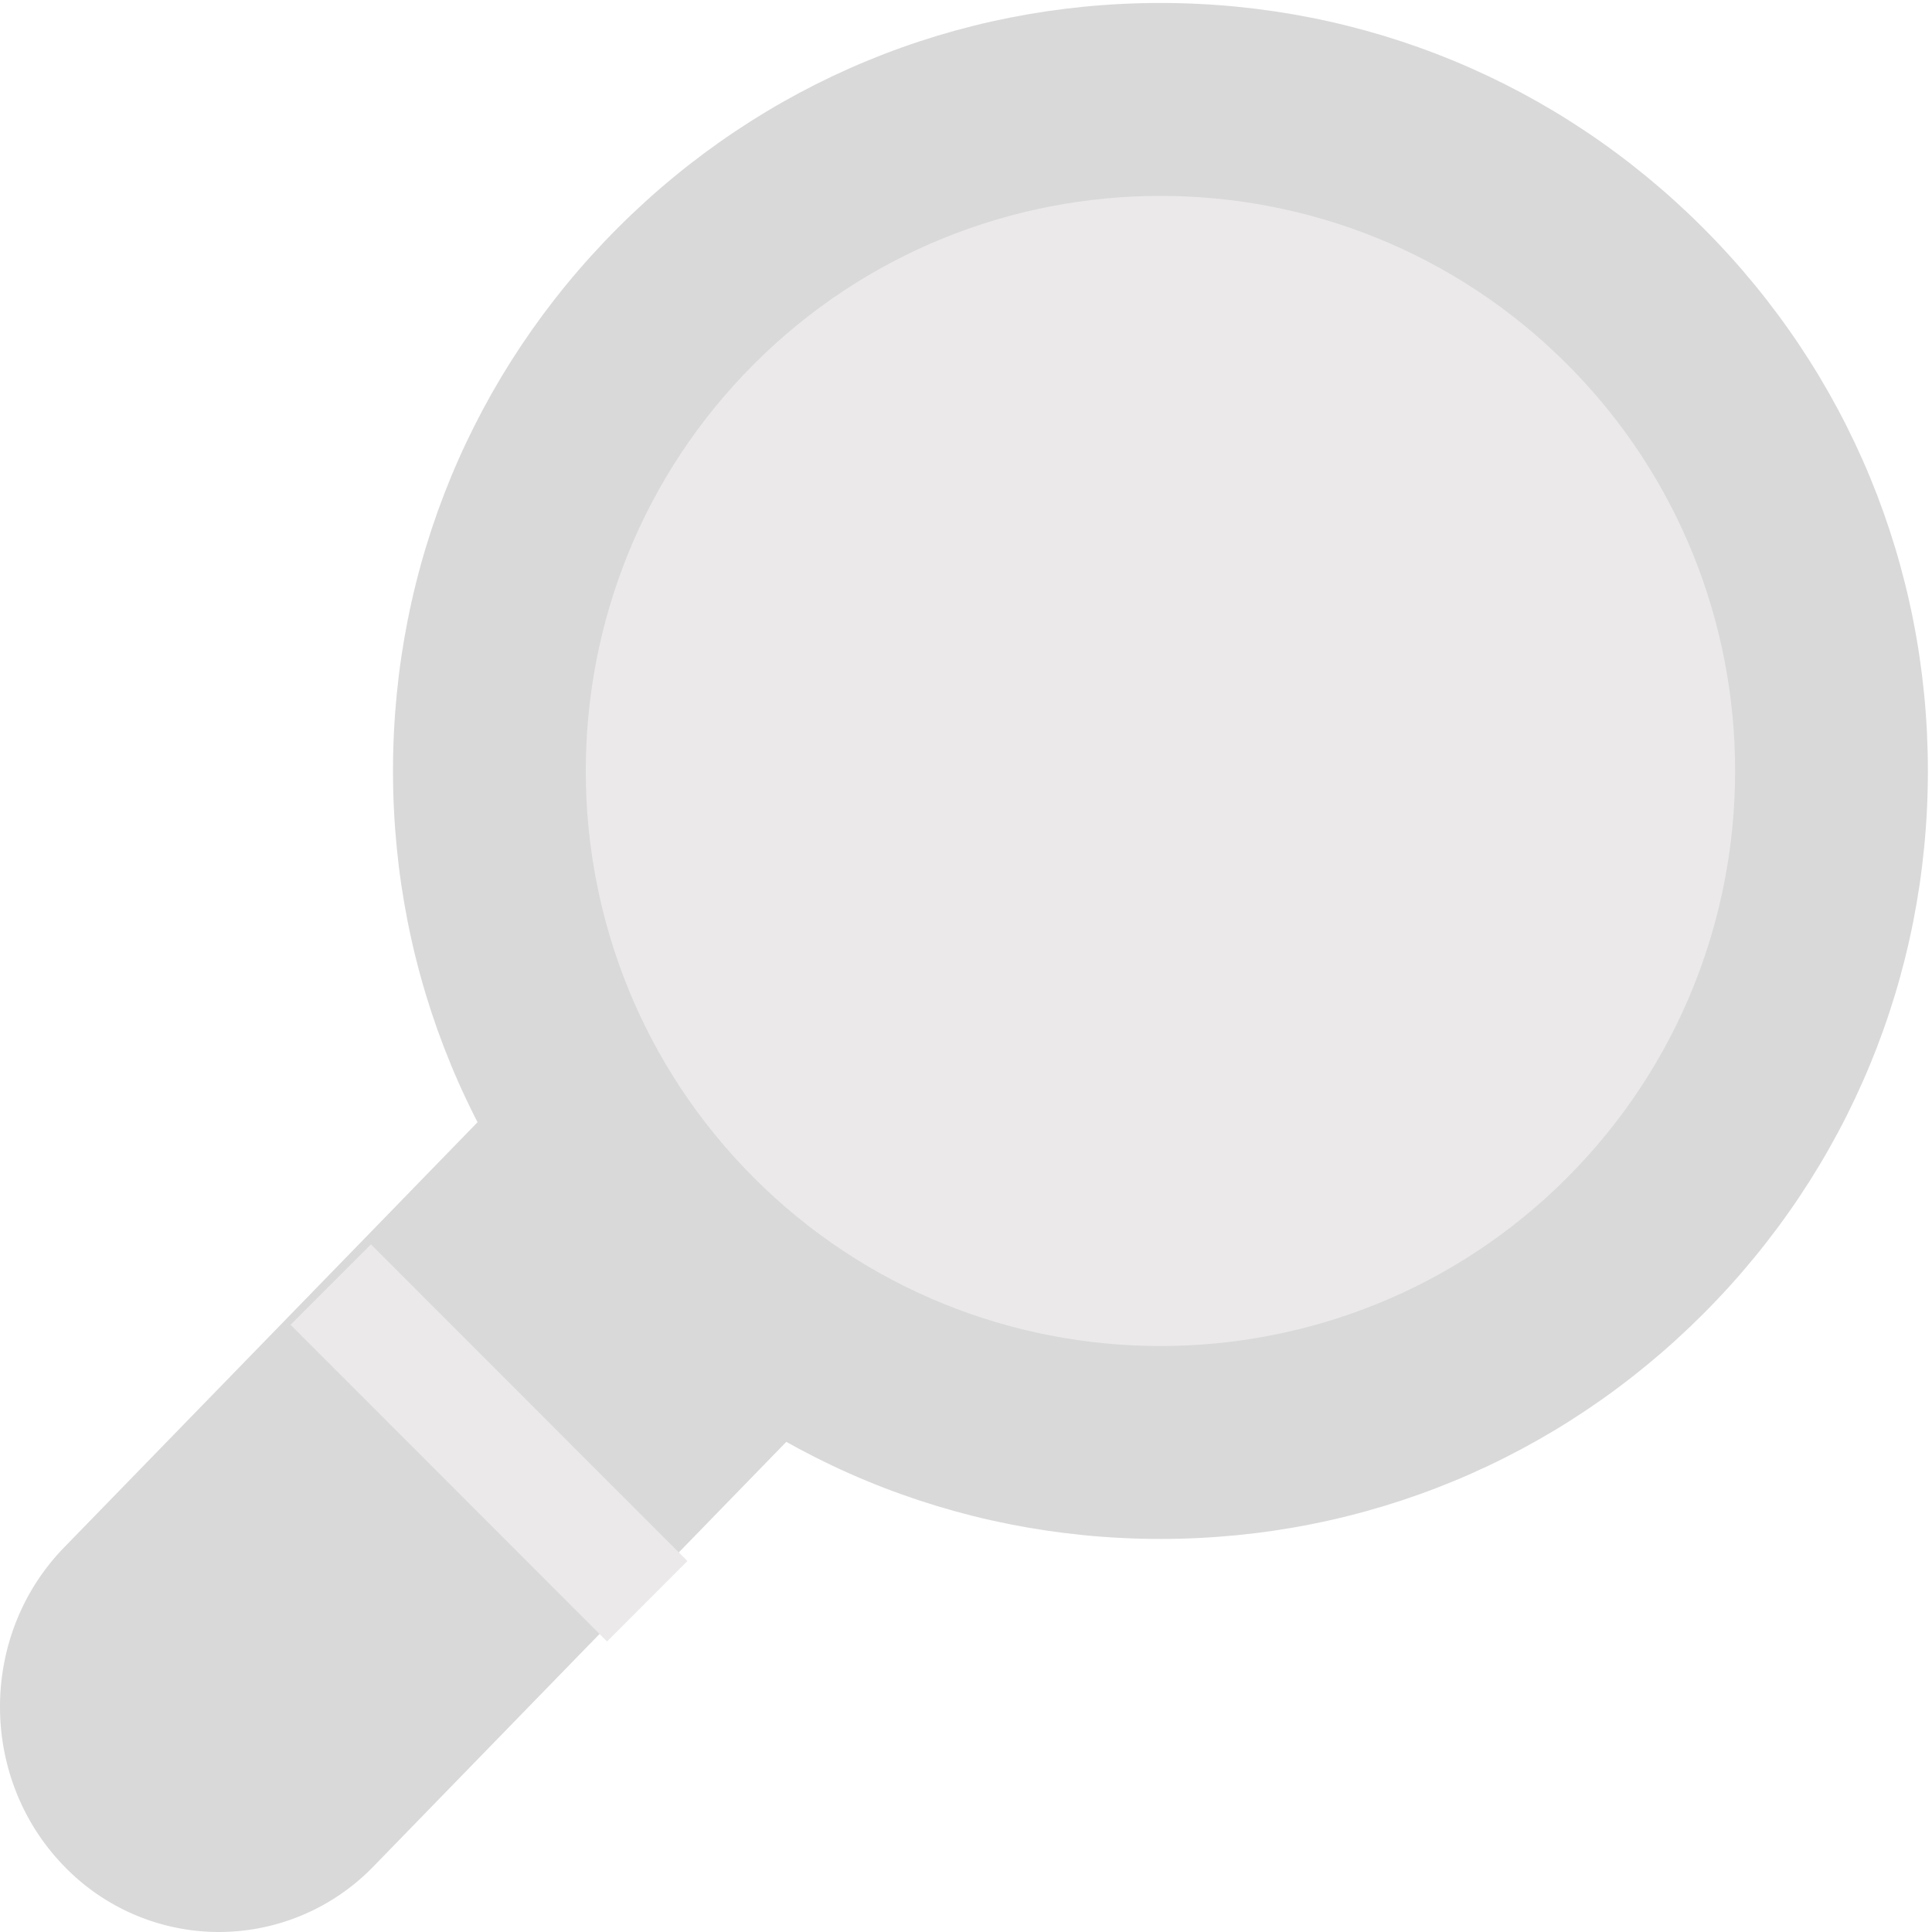 <svg xmlns="http://www.w3.org/2000/svg" width="80" height="80" viewBox="0 0 80 80"><g fill="none" fill-rule="evenodd"><path fill="#D9D9D9" d="M35 57.193l-6.669 6.86-3.258 3.352-9.596 9.867A8.915 8.915 0 0 1 9.065 80a8.919 8.919 0 0 1-6.413-2.728c-3.536-3.638-3.536-9.556 0-13.193l9.594-9.867 3.26-3.352L22.174 44l3.26 3.352 6.307 6.487L35 57.193z"/><path fill="#D9D9D9" d="M79.83 31.923c0 8.495-3.305 16.48-9.307 22.487-6.002 6.006-13.982 9.314-22.471 9.314-8.486 0-16.463-3.306-22.465-9.308l-.006-.006c-6.002-6.006-9.308-13.992-9.308-22.487 0-8.494 3.306-16.48 9.308-22.486S39.563.123 48.05.123c8.49 0 16.47 3.308 22.472 9.314l.016.016c5.993 6.004 9.292 13.984 9.292 22.47"/><path fill="#EBE9E9" d="M28.464 64.638l-3.329 3.332-13.104-13.113 3.33-3.331zM64.887 48.77c-4.642 4.644-10.738 6.967-16.835 6.967-6.094 0-12.188-2.32-16.828-6.961l-.007-.007c-9.283-9.289-9.283-24.402 0-33.691 9.283-9.29 24.387-9.29 33.67 0l.014.013c9.268 9.291 9.263 24.393-.014 33.678"/></g></svg>